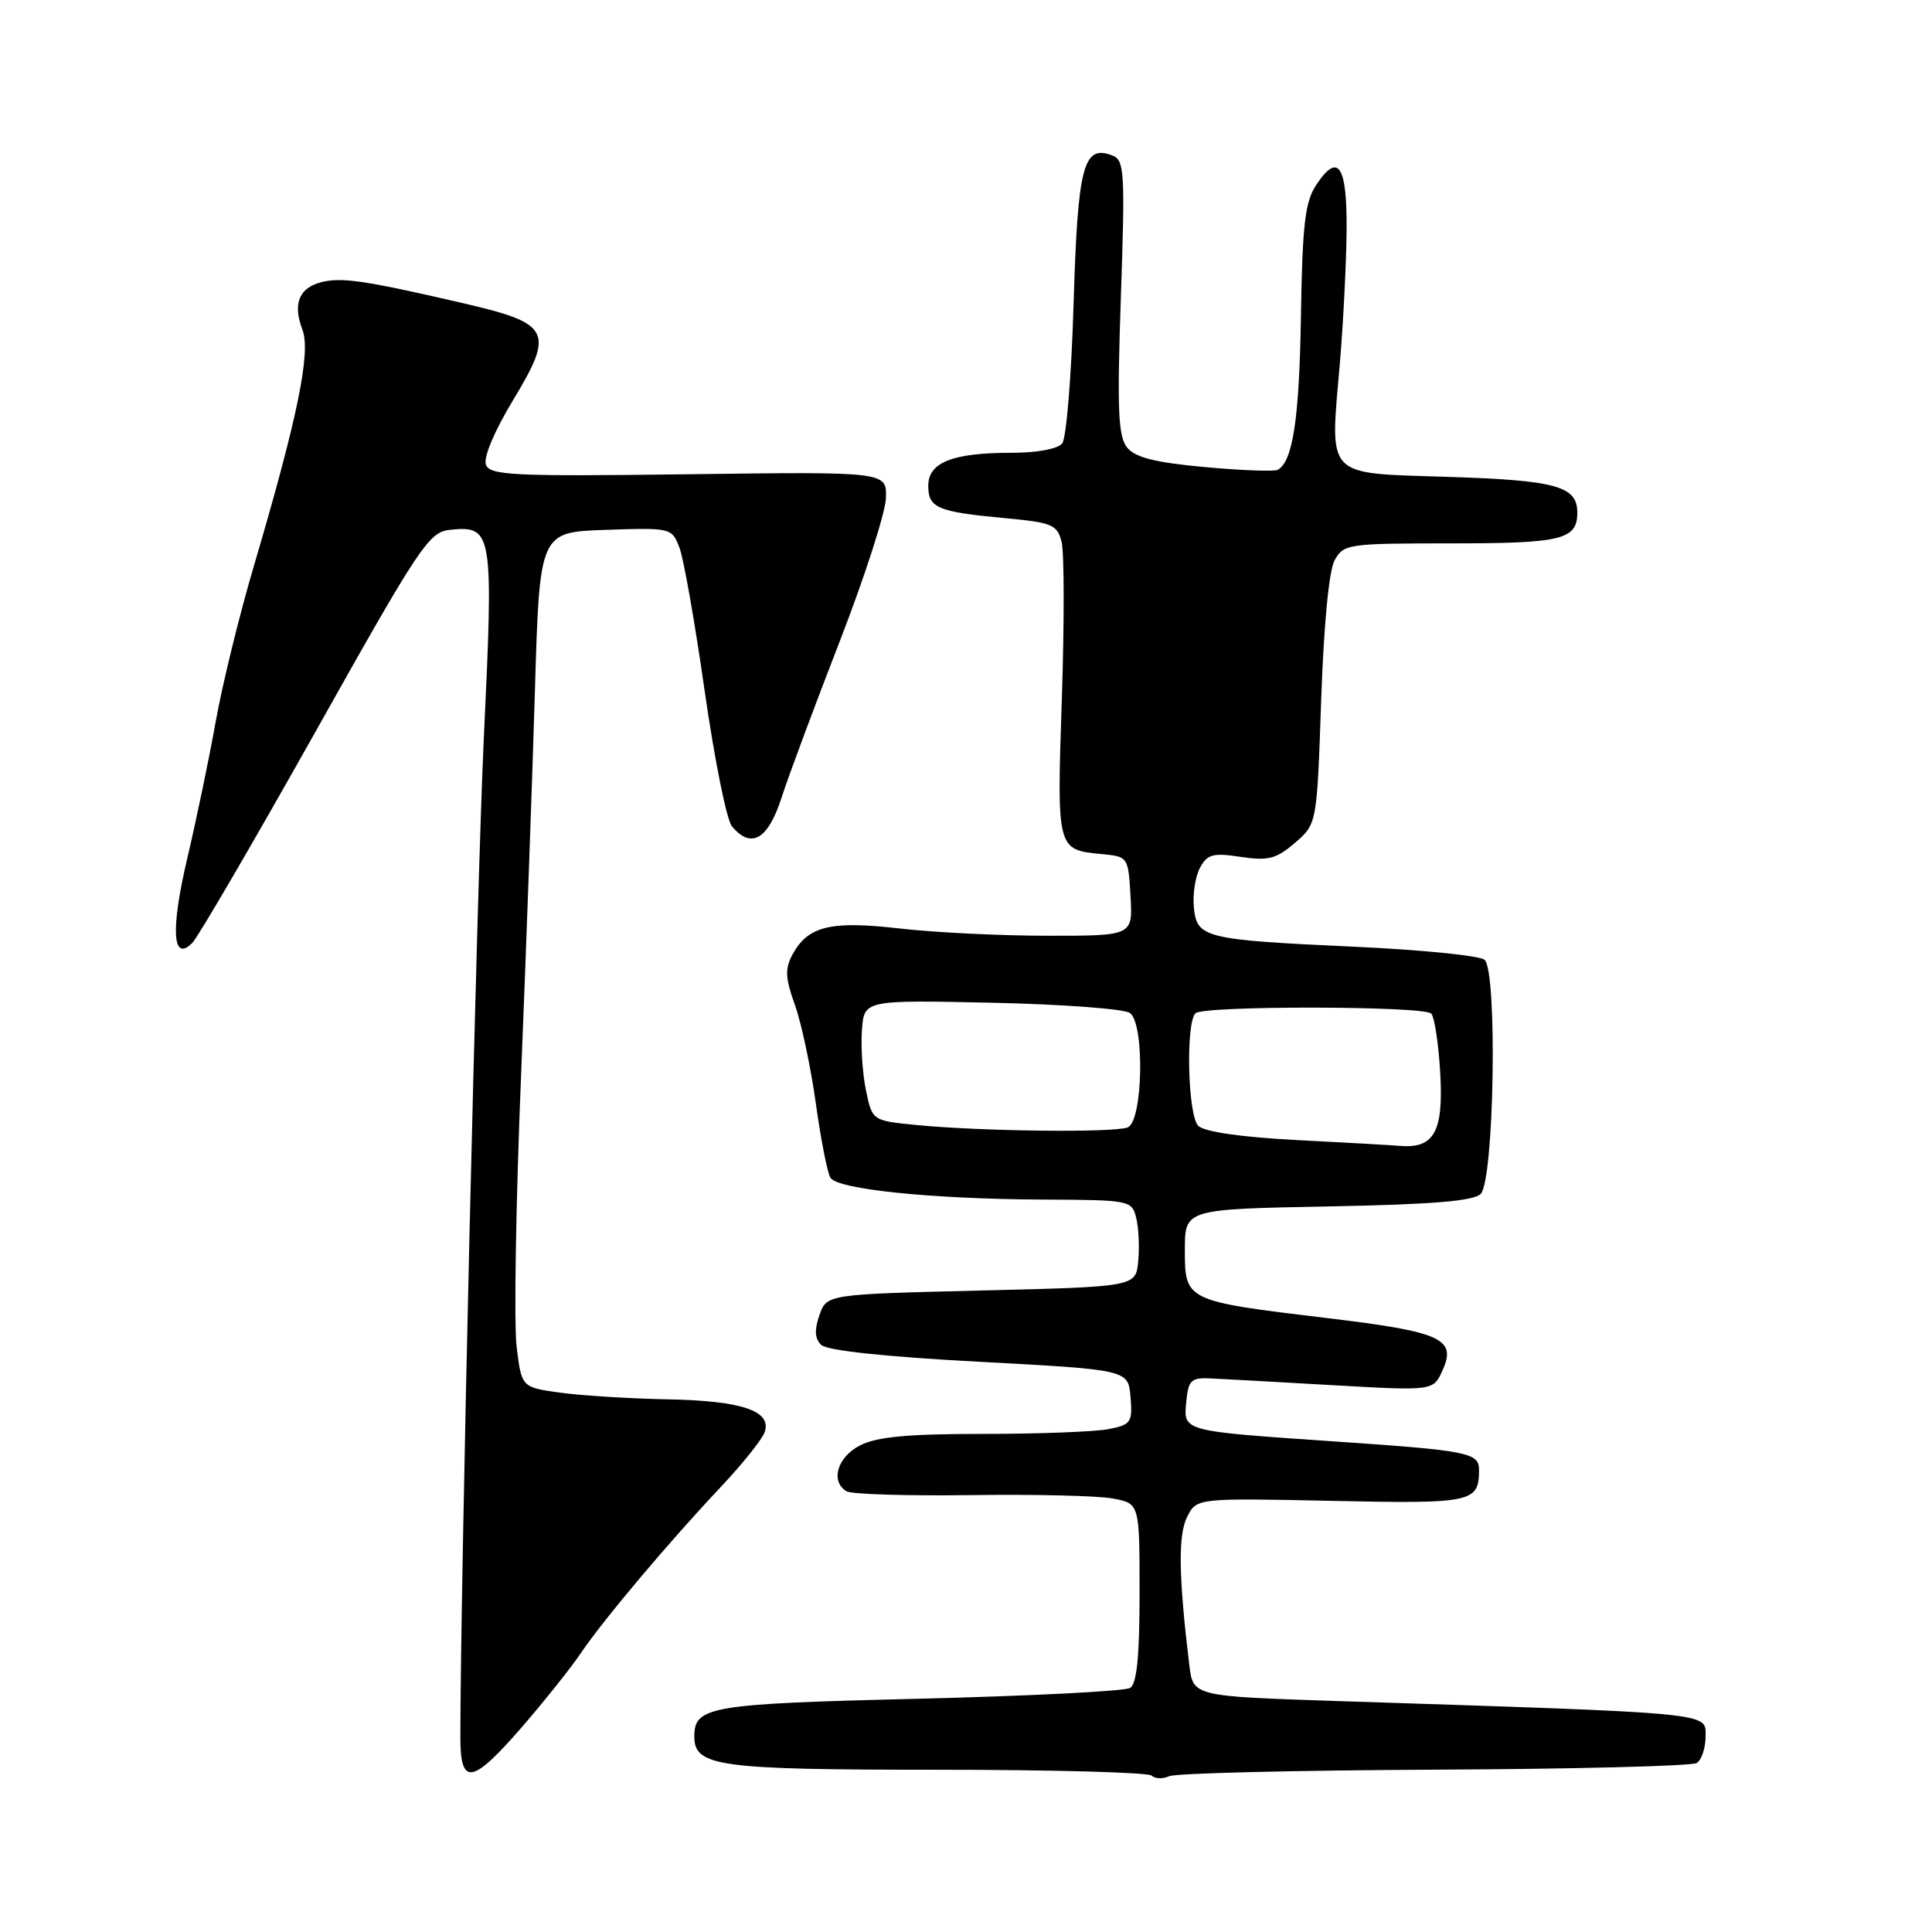 <?xml version="1.0" encoding="UTF-8" standalone="no"?>
<!DOCTYPE svg PUBLIC "-//W3C//DTD SVG 1.1//EN" "http://www.w3.org/Graphics/SVG/1.1/DTD/svg11.dtd" >
<svg xmlns="http://www.w3.org/2000/svg" xmlns:xlink="http://www.w3.org/1999/xlink" version="1.1" viewBox="0 0 256 256">
 <g >
 <path fill="currentColor"
d=" M 190.07 234.49 C 208.53 234.41 224.17 234.01 224.82 233.61 C 225.47 233.21 226.00 231.61 226.00 230.05 C 226.00 226.89 227.48 227.03 177.29 225.40 C 158.09 224.77 158.09 224.77 157.59 220.64 C 156.17 208.91 156.09 203.38 157.30 201.00 C 158.56 198.50 158.56 198.50 176.40 198.87 C 195.09 199.27 195.95 199.09 195.98 194.82 C 196.01 192.49 194.62 192.21 177.00 191.01 C 156.52 189.61 156.80 189.69 157.19 185.72 C 157.47 182.84 157.82 182.52 160.50 182.65 C 162.15 182.73 169.44 183.13 176.70 183.55 C 189.91 184.30 189.91 184.30 191.13 181.61 C 193.05 177.39 191.04 176.47 175.82 174.65 C 157.09 172.40 157.00 172.36 157.00 165.63 C 157.00 160.22 157.00 160.22 175.95 159.86 C 189.76 159.60 195.25 159.15 196.20 158.20 C 197.99 156.41 198.44 128.60 196.70 127.17 C 196.04 126.63 188.32 125.85 179.53 125.45 C 159.56 124.53 158.59 124.29 158.19 120.23 C 158.02 118.50 158.39 116.15 159.00 114.99 C 159.97 113.19 160.72 112.98 164.40 113.54 C 168.05 114.09 169.11 113.81 171.59 111.68 C 174.50 109.17 174.50 109.17 175.06 92.84 C 175.40 82.87 176.09 75.62 176.84 74.25 C 178.03 72.08 178.57 72.00 192.34 72.00 C 206.96 72.00 209.00 71.50 209.00 67.92 C 209.00 64.42 206.21 63.64 191.91 63.19 C 175.42 62.66 176.22 63.50 177.54 48.12 C 177.99 42.83 178.39 34.94 178.43 30.59 C 178.51 21.86 177.31 20.08 174.37 24.56 C 172.92 26.77 172.57 29.86 172.38 41.88 C 172.17 55.46 171.31 61.15 169.31 62.25 C 168.87 62.50 164.51 62.34 159.64 61.89 C 153.02 61.28 150.41 60.62 149.34 59.29 C 148.16 57.81 148.01 54.30 148.52 39.38 C 149.09 22.73 149.00 21.21 147.39 20.60 C 143.55 19.12 142.81 21.93 142.26 40.14 C 141.98 49.69 141.30 58.06 140.75 58.75 C 140.16 59.49 137.40 60.00 133.94 60.00 C 126.20 60.00 123.00 61.28 123.00 64.37 C 123.00 67.31 124.21 67.82 133.10 68.65 C 139.44 69.24 140.09 69.51 140.67 71.82 C 141.02 73.21 141.03 82.55 140.70 92.59 C 140.03 112.64 140.02 112.60 146.00 113.17 C 149.47 113.50 149.50 113.55 149.80 118.75 C 150.10 124.00 150.10 124.00 138.80 123.99 C 132.59 123.99 123.77 123.56 119.21 123.03 C 110.02 121.97 107.03 122.71 104.99 126.52 C 103.99 128.38 104.06 129.63 105.33 133.16 C 106.19 135.55 107.43 141.41 108.10 146.19 C 108.76 150.96 109.63 155.41 110.04 156.06 C 110.99 157.60 123.47 158.88 138.23 158.95 C 149.71 159.00 149.97 159.05 150.55 161.36 C 150.88 162.66 151.00 165.25 150.82 167.11 C 150.50 170.50 150.50 170.50 130.02 171.00 C 109.55 171.50 109.55 171.50 108.58 174.26 C 107.90 176.20 107.96 177.36 108.80 178.20 C 109.55 178.95 117.17 179.77 129.74 180.44 C 149.50 181.50 149.50 181.50 149.80 185.11 C 150.08 188.46 149.87 188.78 146.93 189.36 C 145.18 189.71 137.71 190.00 130.33 190.00 C 120.25 190.00 116.17 190.38 113.95 191.53 C 110.94 193.08 110.00 196.27 112.16 197.60 C 112.80 198.00 120.21 198.22 128.62 198.11 C 137.03 197.99 145.51 198.19 147.46 198.56 C 151.00 199.22 151.00 199.22 151.00 211.05 C 151.00 219.43 150.64 223.11 149.75 223.66 C 149.06 224.09 136.47 224.73 121.76 225.09 C 94.04 225.76 92.00 226.10 92.00 230.09 C 92.00 234.07 95.15 234.50 124.17 234.50 C 139.38 234.50 152.18 234.85 152.61 235.28 C 153.04 235.71 154.09 235.74 154.95 235.35 C 155.80 234.96 171.61 234.58 190.07 234.49 Z  M 69.24 228.75 C 72.21 225.31 75.70 220.93 77.00 219.00 C 79.92 214.67 88.65 204.30 95.54 197.00 C 98.39 193.97 100.99 190.72 101.32 189.77 C 102.30 186.95 98.30 185.60 88.46 185.42 C 83.49 185.32 77.11 184.93 74.27 184.54 C 69.12 183.83 69.12 183.83 68.46 178.51 C 68.09 175.59 68.35 159.54 69.03 142.85 C 69.71 126.16 70.54 103.05 70.88 91.50 C 71.50 70.50 71.50 70.50 80.26 70.21 C 88.95 69.92 89.03 69.94 90.04 72.60 C 90.60 74.07 92.10 82.62 93.38 91.61 C 94.67 100.60 96.28 108.64 96.98 109.48 C 99.52 112.54 101.75 111.27 103.54 105.75 C 104.47 102.86 107.95 93.53 111.26 85.00 C 114.57 76.47 117.33 67.92 117.39 66.00 C 117.50 62.50 117.50 62.50 91.25 62.84 C 67.95 63.14 64.94 62.99 64.39 61.58 C 64.03 60.63 65.48 57.18 67.96 53.06 C 73.52 43.87 72.99 42.86 61.26 40.15 C 48.42 37.18 45.28 36.71 42.62 37.38 C 39.62 38.13 38.76 40.25 40.07 43.68 C 41.22 46.70 39.43 55.38 33.60 75.13 C 31.71 81.53 29.45 90.75 28.58 95.63 C 27.71 100.51 26.02 108.61 24.84 113.62 C 22.58 123.20 22.84 127.61 25.49 124.93 C 26.26 124.14 33.59 111.58 41.78 97.00 C 55.72 72.15 56.84 70.48 59.66 70.20 C 65.29 69.64 65.41 70.40 64.11 97.77 C 63.17 117.63 61.01 209.67 61.00 230.25 C 61.00 236.72 62.59 236.43 69.24 228.75 Z  M 171.77 151.06 C 164.37 150.67 159.57 149.97 158.77 149.17 C 157.39 147.79 157.09 135.57 158.41 134.26 C 159.42 133.24 188.61 133.28 189.64 134.30 C 190.08 134.75 190.62 138.31 190.84 142.23 C 191.28 149.93 190.03 152.19 185.56 151.84 C 184.43 151.74 178.22 151.39 171.77 151.06 Z  M 121.54 149.08 C 115.58 148.50 115.58 148.50 114.75 144.50 C 114.29 142.30 114.05 138.70 114.21 136.50 C 114.50 132.50 114.50 132.50 131.50 132.87 C 140.85 133.07 149.06 133.69 149.75 134.24 C 151.71 135.82 151.43 148.62 149.42 149.39 C 147.55 150.11 130.06 149.91 121.54 149.08 Z "/>
</g>
</svg>